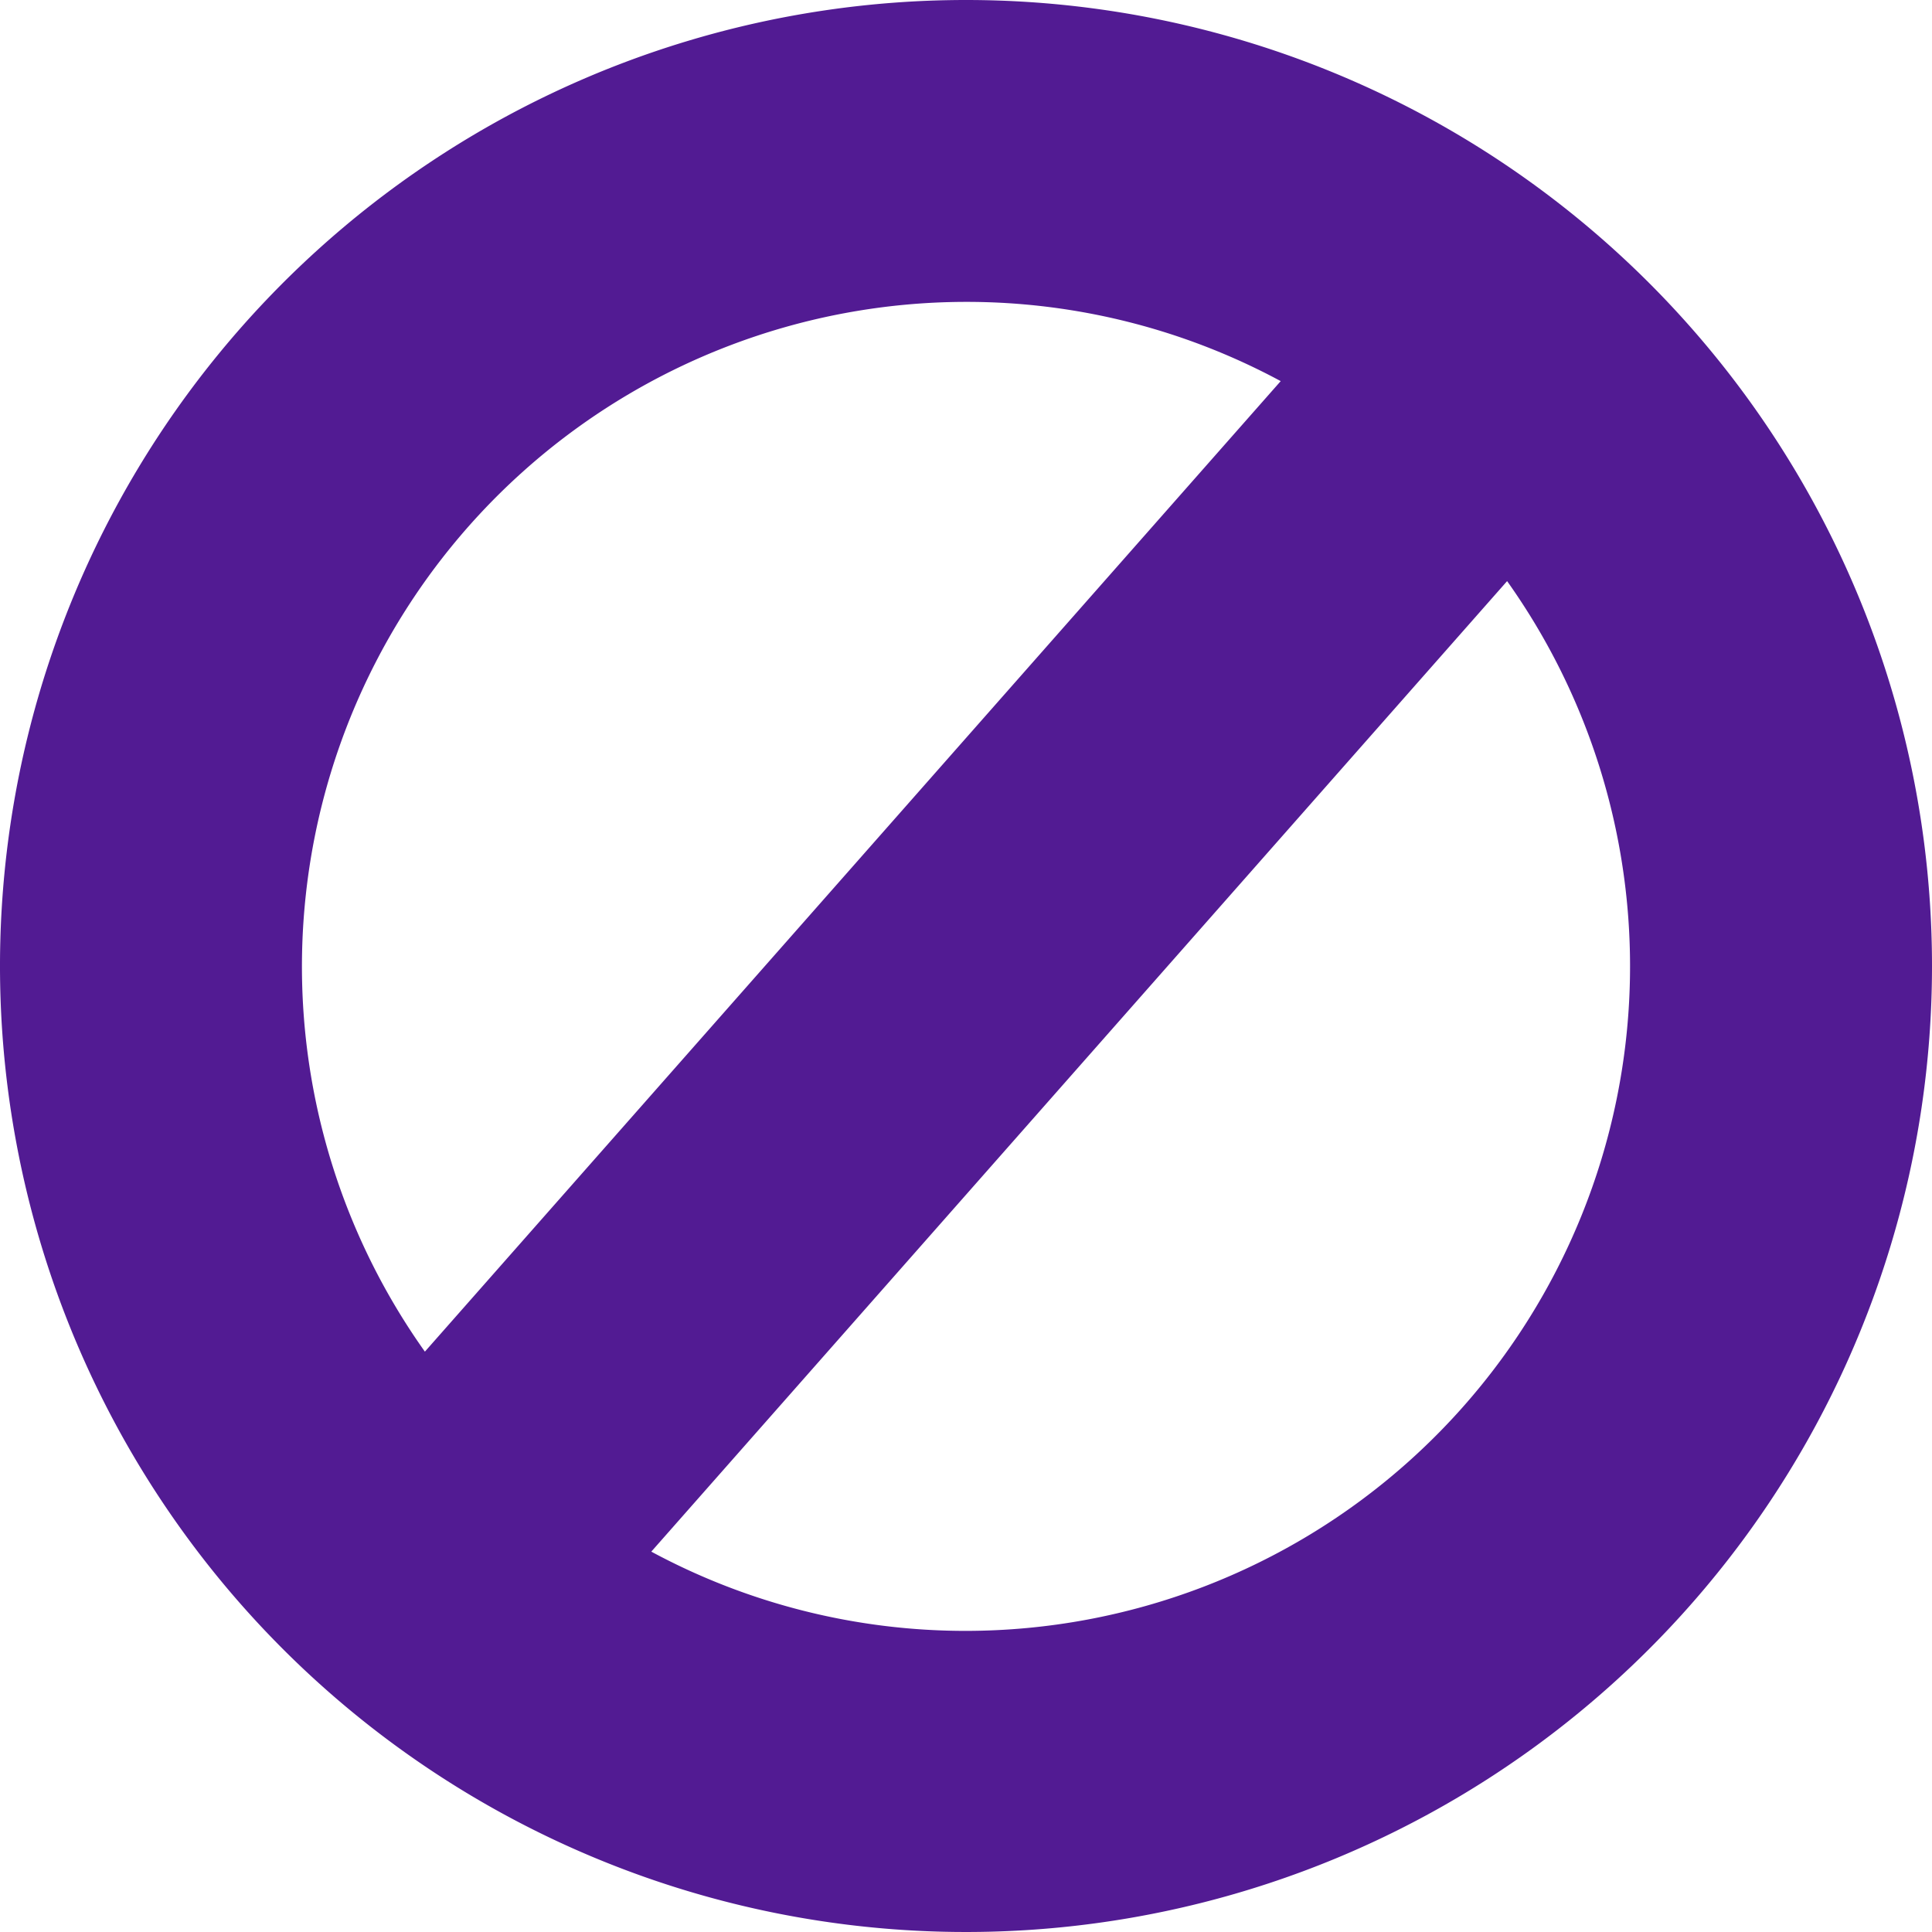 <svg id="Layer_1" data-name="Layer 1" xmlns="http://www.w3.org/2000/svg" viewBox="0 0 256 256"><defs><style>.cls-1{fill:#521b93;}</style></defs><g id="Layer_1-2" data-name="Layer 1"><path class="cls-1" d="M251.3,118.8a128,128,0,1,0,128,128A128,128,0,0,0,251.3,118.8Zm0,40A87.78,87.78,0,0,1,293,169.3L179.6,297.9a88.07,88.07,0,0,1,71.7-139.1Zm0,176.1a87.78,87.78,0,0,1-41.7-10.5L323,195.8a88.07,88.07,0,0,1-71.7,139.1Z" transform="translate(-123.3 -118.8)"/></g></svg>